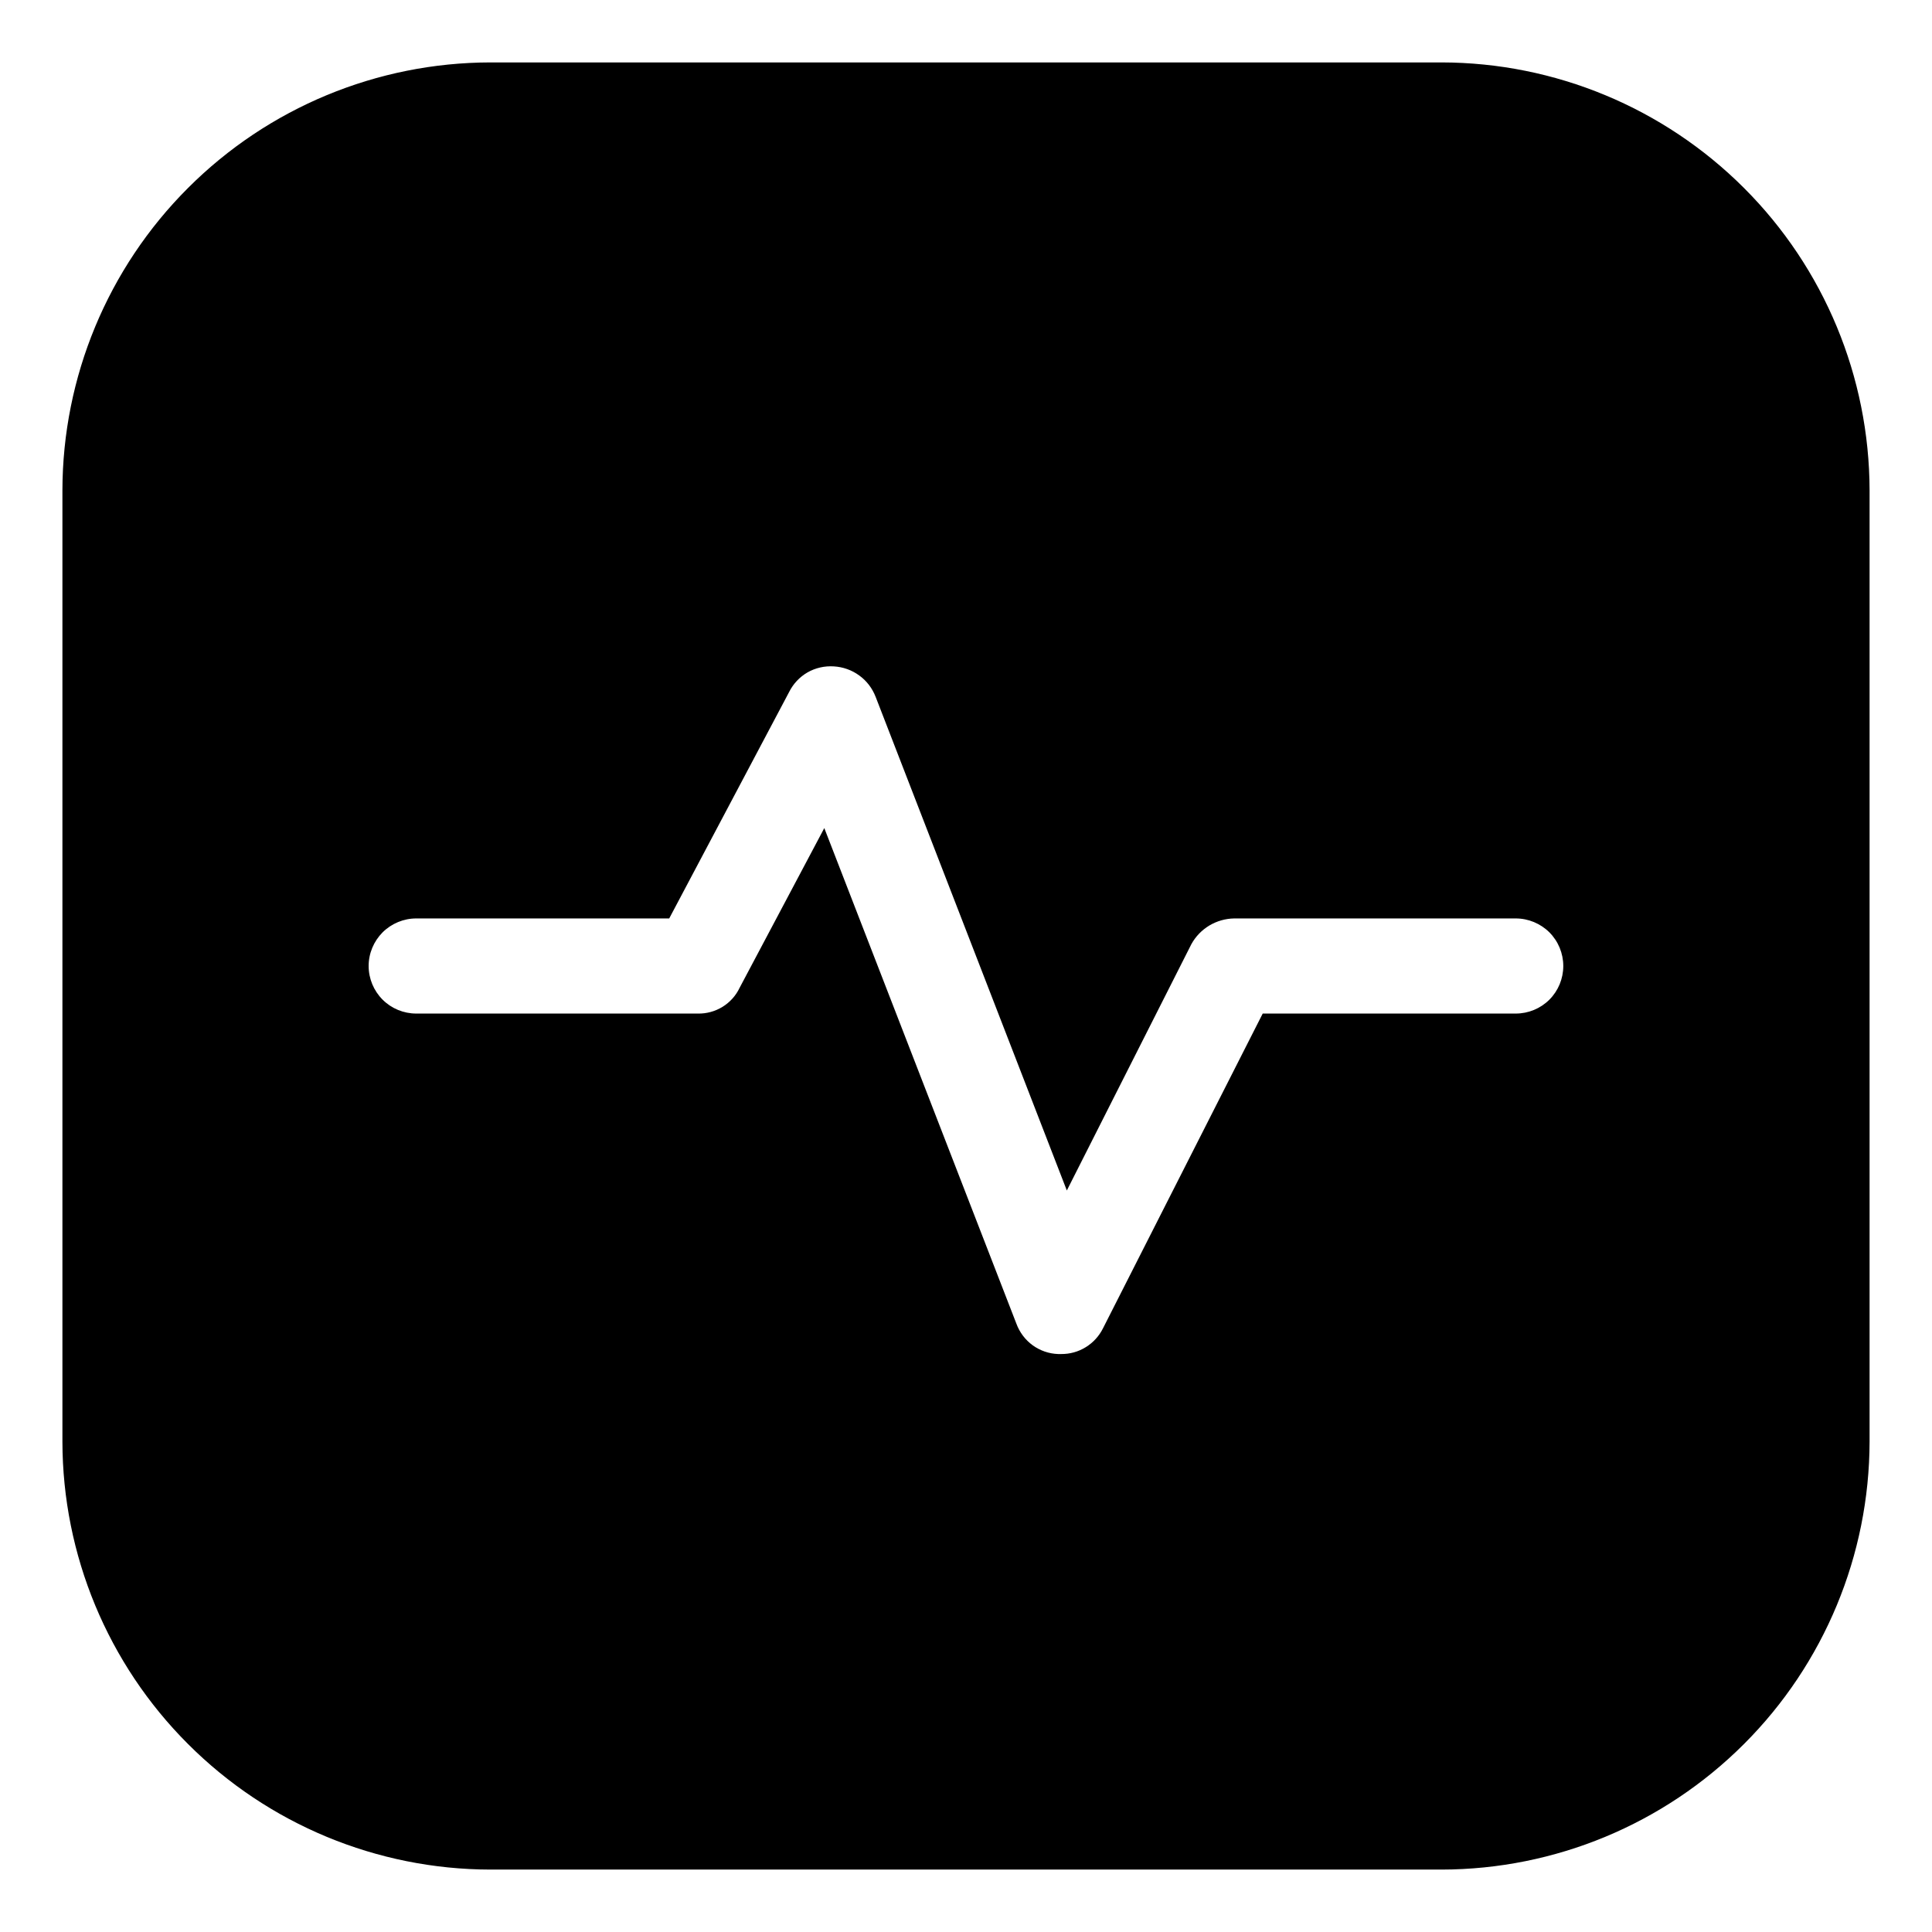 <svg width="26" height="26" viewBox="0 0 26 26" fill="none" xmlns="http://www.w3.org/2000/svg">
<path d="M19.4 0.84H6.6C5.073 0.842 3.609 1.45 2.53 2.53C1.45 3.609 0.842 5.073 0.84 6.6V19.4C0.842 20.927 1.45 22.391 2.53 23.47C3.609 24.55 5.073 25.158 6.6 25.16H19.4C20.927 25.158 22.39 24.55 23.47 23.47C24.55 22.391 25.157 20.927 25.16 19.4V6.6C25.157 5.073 24.55 3.609 23.47 2.53C22.39 1.45 20.927 0.842 19.4 0.84ZM20.398 13.64H16.993L14.843 17.877C14.791 17.981 14.711 18.069 14.611 18.13C14.511 18.192 14.397 18.223 14.28 18.222H14.241C14.117 18.218 13.998 18.177 13.897 18.104C13.797 18.031 13.721 17.93 13.678 17.813L11.093 11.144L9.953 13.294C9.903 13.4 9.822 13.489 9.723 13.55C9.623 13.611 9.507 13.643 9.39 13.64H5.601C5.432 13.64 5.269 13.573 5.149 13.453C5.029 13.333 4.961 13.17 4.961 13C4.961 12.83 5.029 12.668 5.149 12.547C5.269 12.428 5.432 12.36 5.601 12.36H9.006L10.619 9.314C10.674 9.203 10.76 9.111 10.867 9.049C10.974 8.988 11.097 8.96 11.221 8.968C11.344 8.975 11.463 9.017 11.563 9.09C11.663 9.162 11.739 9.262 11.784 9.378L14.357 16.021L16.033 12.706C16.09 12.602 16.174 12.516 16.275 12.455C16.376 12.395 16.491 12.362 16.609 12.36H20.398C20.568 12.36 20.731 12.428 20.851 12.547C20.971 12.668 21.038 12.83 21.038 13C21.038 13.17 20.971 13.333 20.851 13.453C20.731 13.573 20.568 13.64 20.398 13.64Z" fill="black"/>
</svg>
